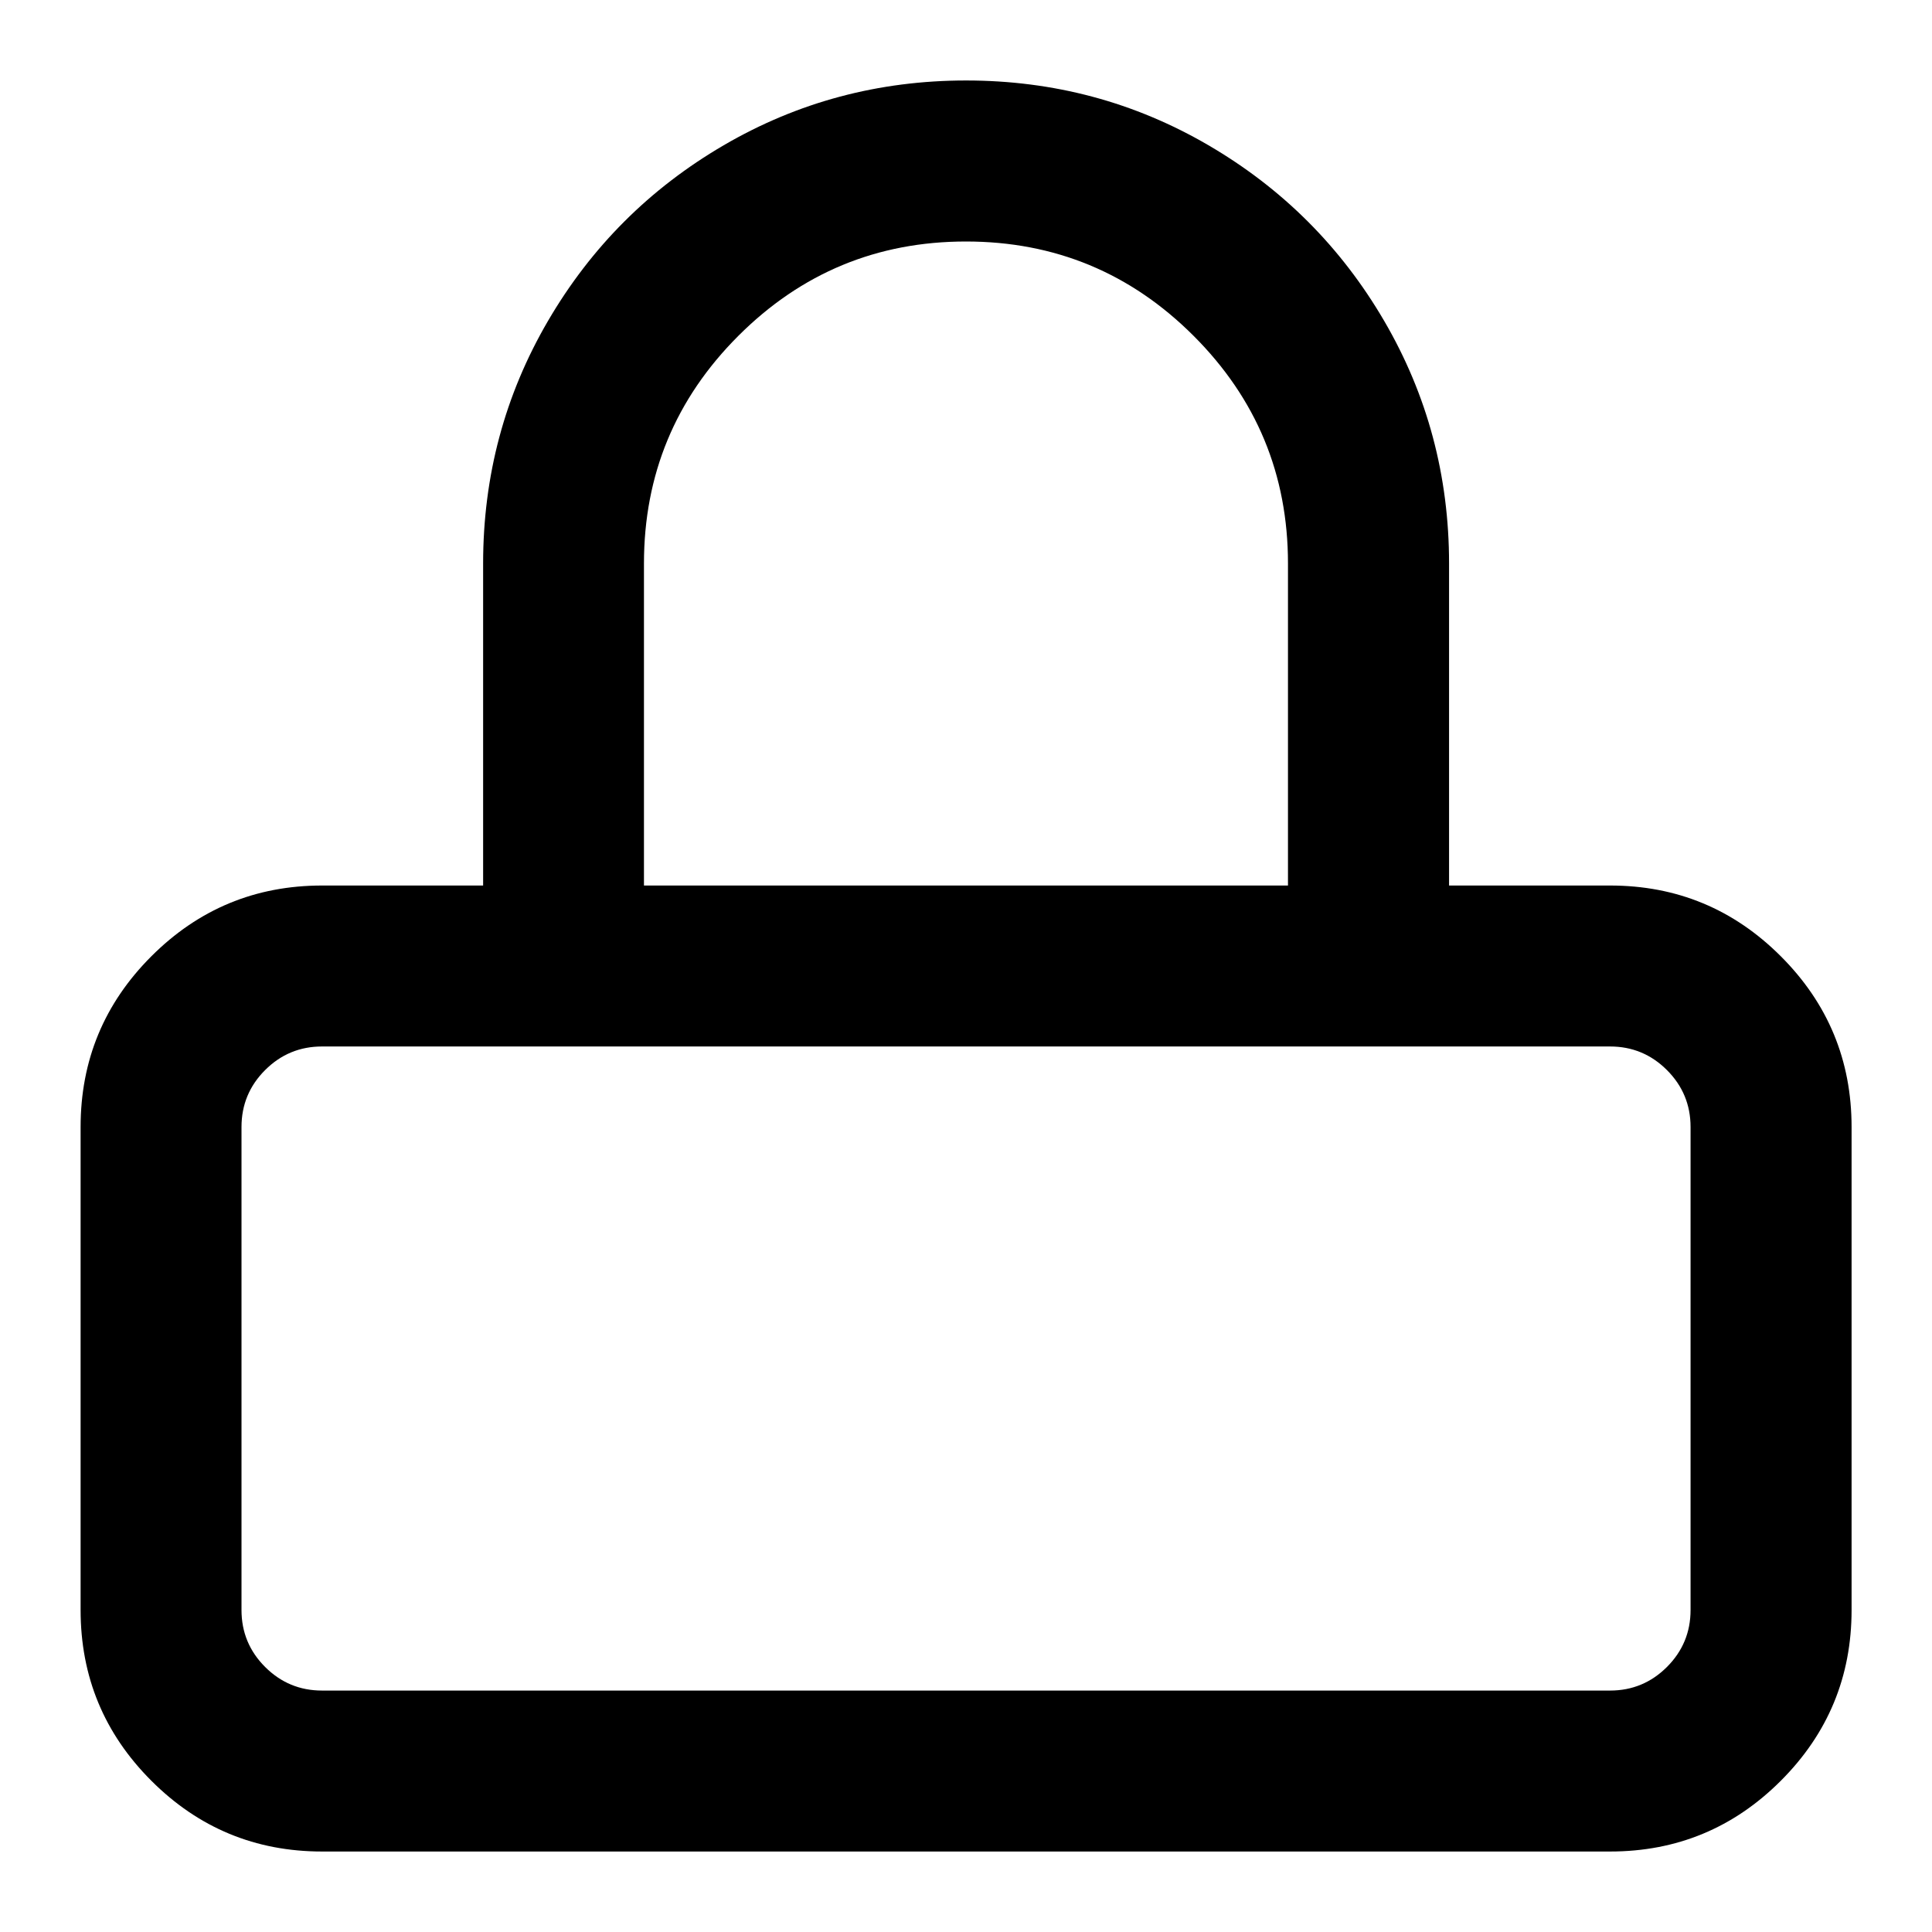<?xml version="1.0" encoding="utf-8"?>
<!-- Generated by IcoMoon.io -->
<!DOCTYPE svg PUBLIC "-//W3C//DTD SVG 1.1//EN" "http://www.w3.org/Graphics/SVG/1.1/DTD/svg11.dtd">
<svg version="1.1" xmlns="http://www.w3.org/2000/svg" xmlns:xlink="http://www.w3.org/1999/xlink" width="32" height="32" viewBox="0 0 32 32">
<path d="M16 1.333q2.177 0 4.016 1.073t2.912 2.912 1.073 4.016v5.333h2.667q1.656 0 2.828 1.172t1.172 2.828v8q0 1.656-1.172 2.828t-2.828 1.172h-21.333q-1.656 0-2.828-1.172t-1.172-2.828v-8q0-1.656 1.172-2.828t2.828-1.172h2.667v-5.333q0-2.177 1.073-4.016t2.912-2.912 4.016-1.073zM26.667 17.333h-21.333q-0.552 0-0.943 0.391t-0.391 0.943v8q0 0.552 0.391 0.943t0.943 0.391h21.333q0.552 0 0.943-0.391t0.391-0.943v-8q0-0.552-0.391-0.943t-0.943-0.391zM16 4q-2.208 0-3.771 1.563t-1.563 3.771v5.333h10.667v-5.333q0-2.208-1.563-3.771t-3.771-1.563z"></path>
</svg>
